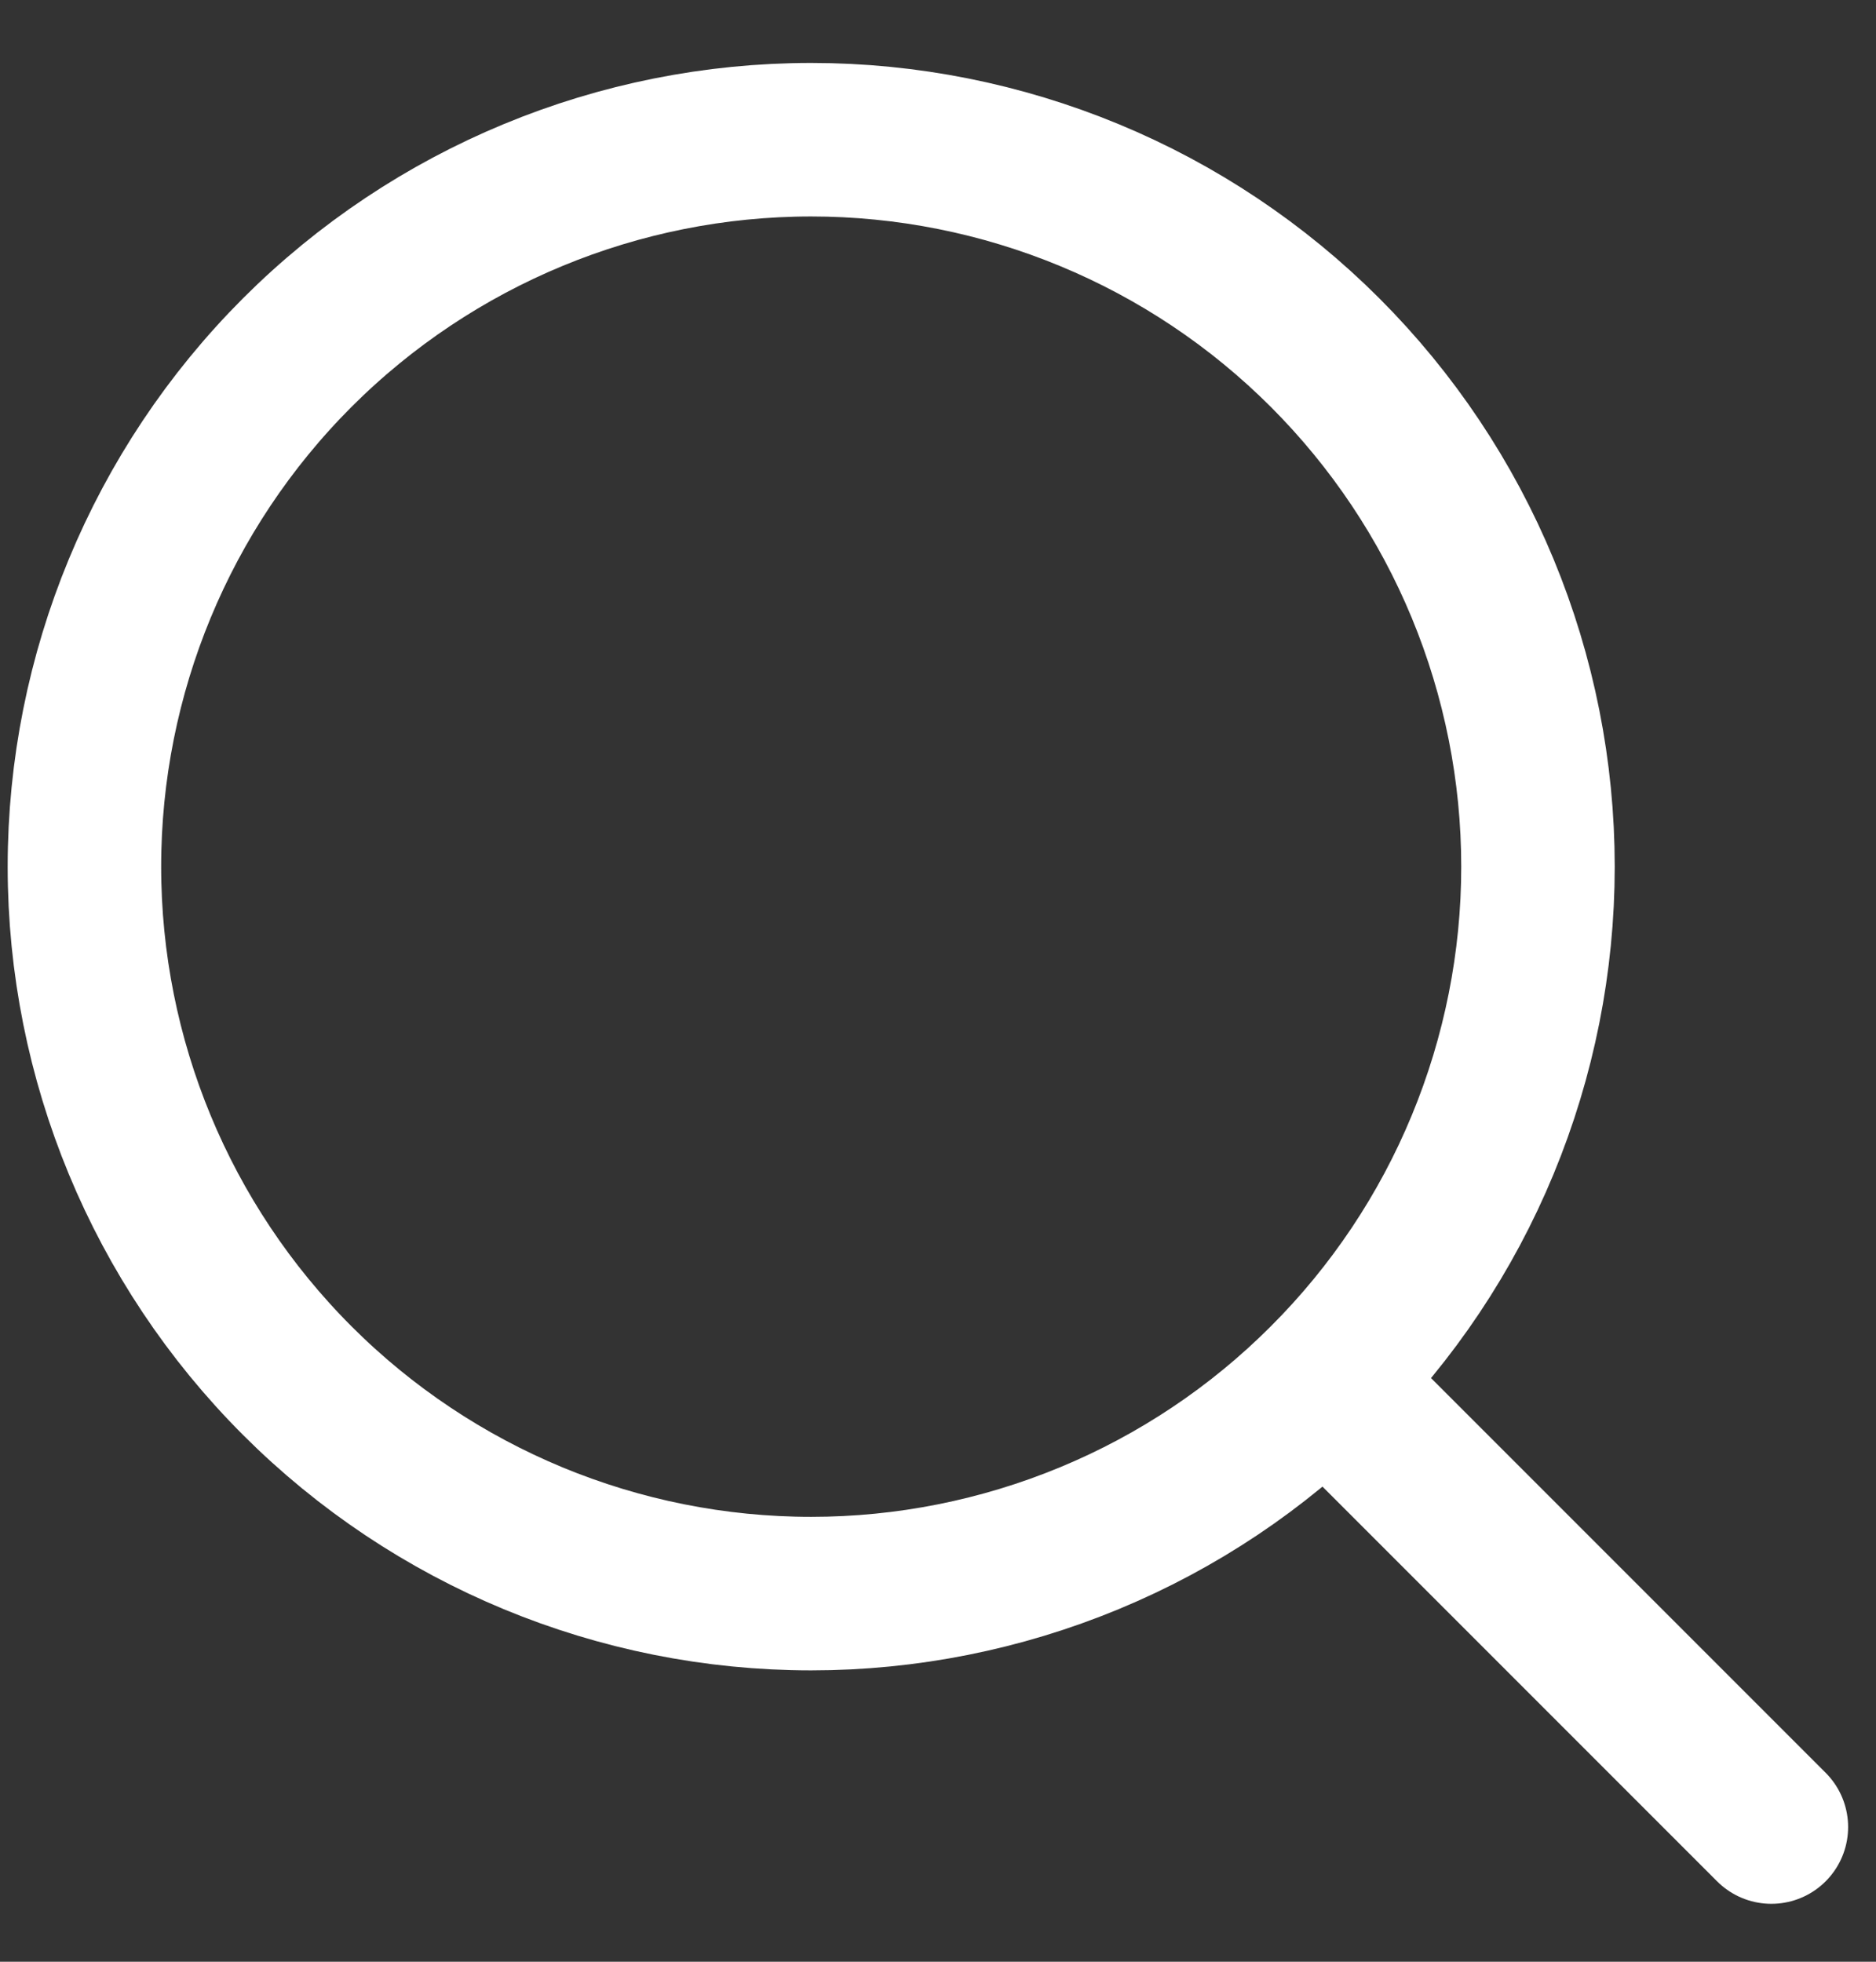 <svg width="22" height="23" viewBox="0 0 22 23" fill="none" xmlns="http://www.w3.org/2000/svg">
<rect x="0" y="0" width="22" height="23" fill="#333333" stroke="none"/>
<path d="M20.773 21.421L15.628 16.276M9.513 18.684C10.632 18.684 11.74 18.463 12.774 18.035C13.809 17.607 14.748 16.979 15.539 16.187C16.331 15.396 16.959 14.457 17.387 13.422C17.815 12.388 18.036 11.28 18.036 10.161C18.036 9.042 17.815 7.933 17.387 6.899C16.959 5.865 16.331 4.926 15.539 4.134C14.748 3.343 13.809 2.715 12.774 2.287C11.74 1.859 10.632 1.638 9.513 1.638C7.253 1.638 5.085 2.536 3.486 4.134C1.888 5.733 0.99 7.901 0.99 10.161C0.99 12.421 1.888 14.589 3.486 16.187C5.085 17.786 7.253 18.684 9.513 18.684Z" stroke="white" stroke-width="1.8" stroke-linecap="round" stroke-linejoin="round"/>
</svg>
